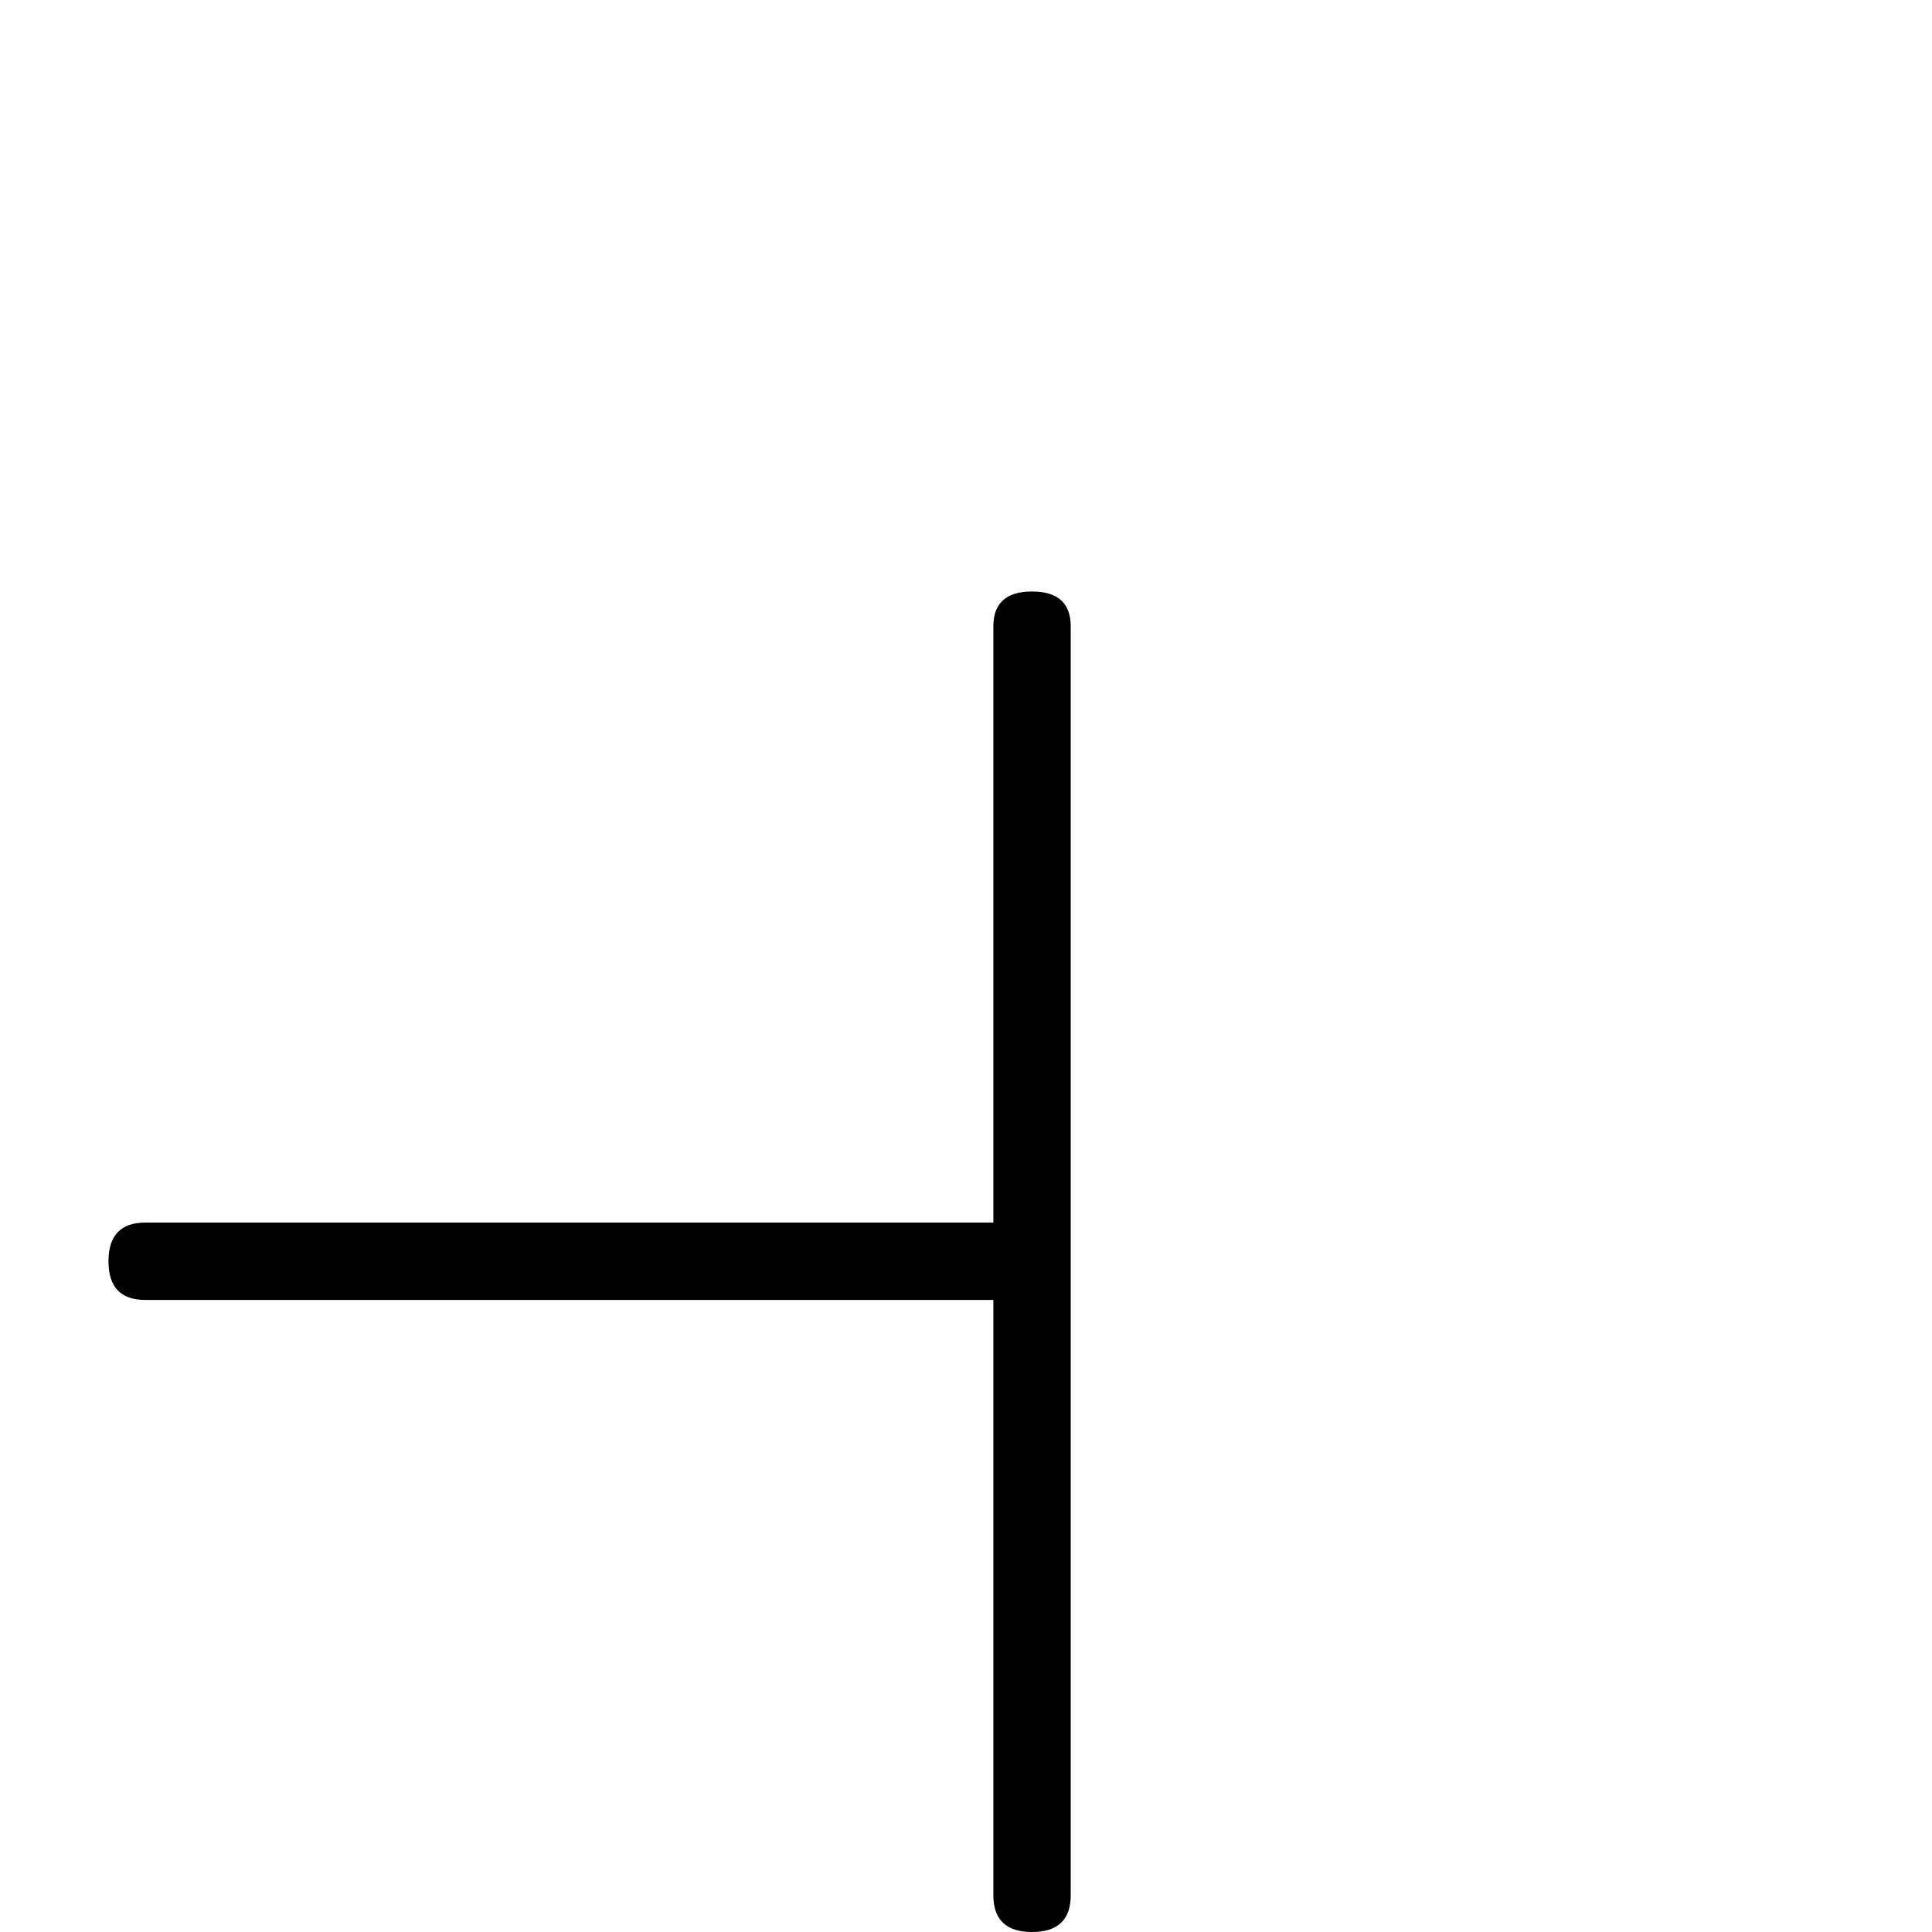 <?xml version="1.0" standalone="no"?>
<!DOCTYPE svg PUBLIC "-//W3C//DTD SVG 1.1//EN" "http://www.w3.org/Graphics/SVG/1.1/DTD/svg11.dtd" >
<svg viewBox="0 -442 2048 2048">
  <g transform="matrix(1 0 0 -1 0 1606)">
   <path fill="currentColor"
d="M1135 39q0 -39 -41 -39t-41 39v631h-899q-39 0 -39 41t39 41h899v632q0 37 41 37t41 -37v-1345z" />
  </g>

</svg>
